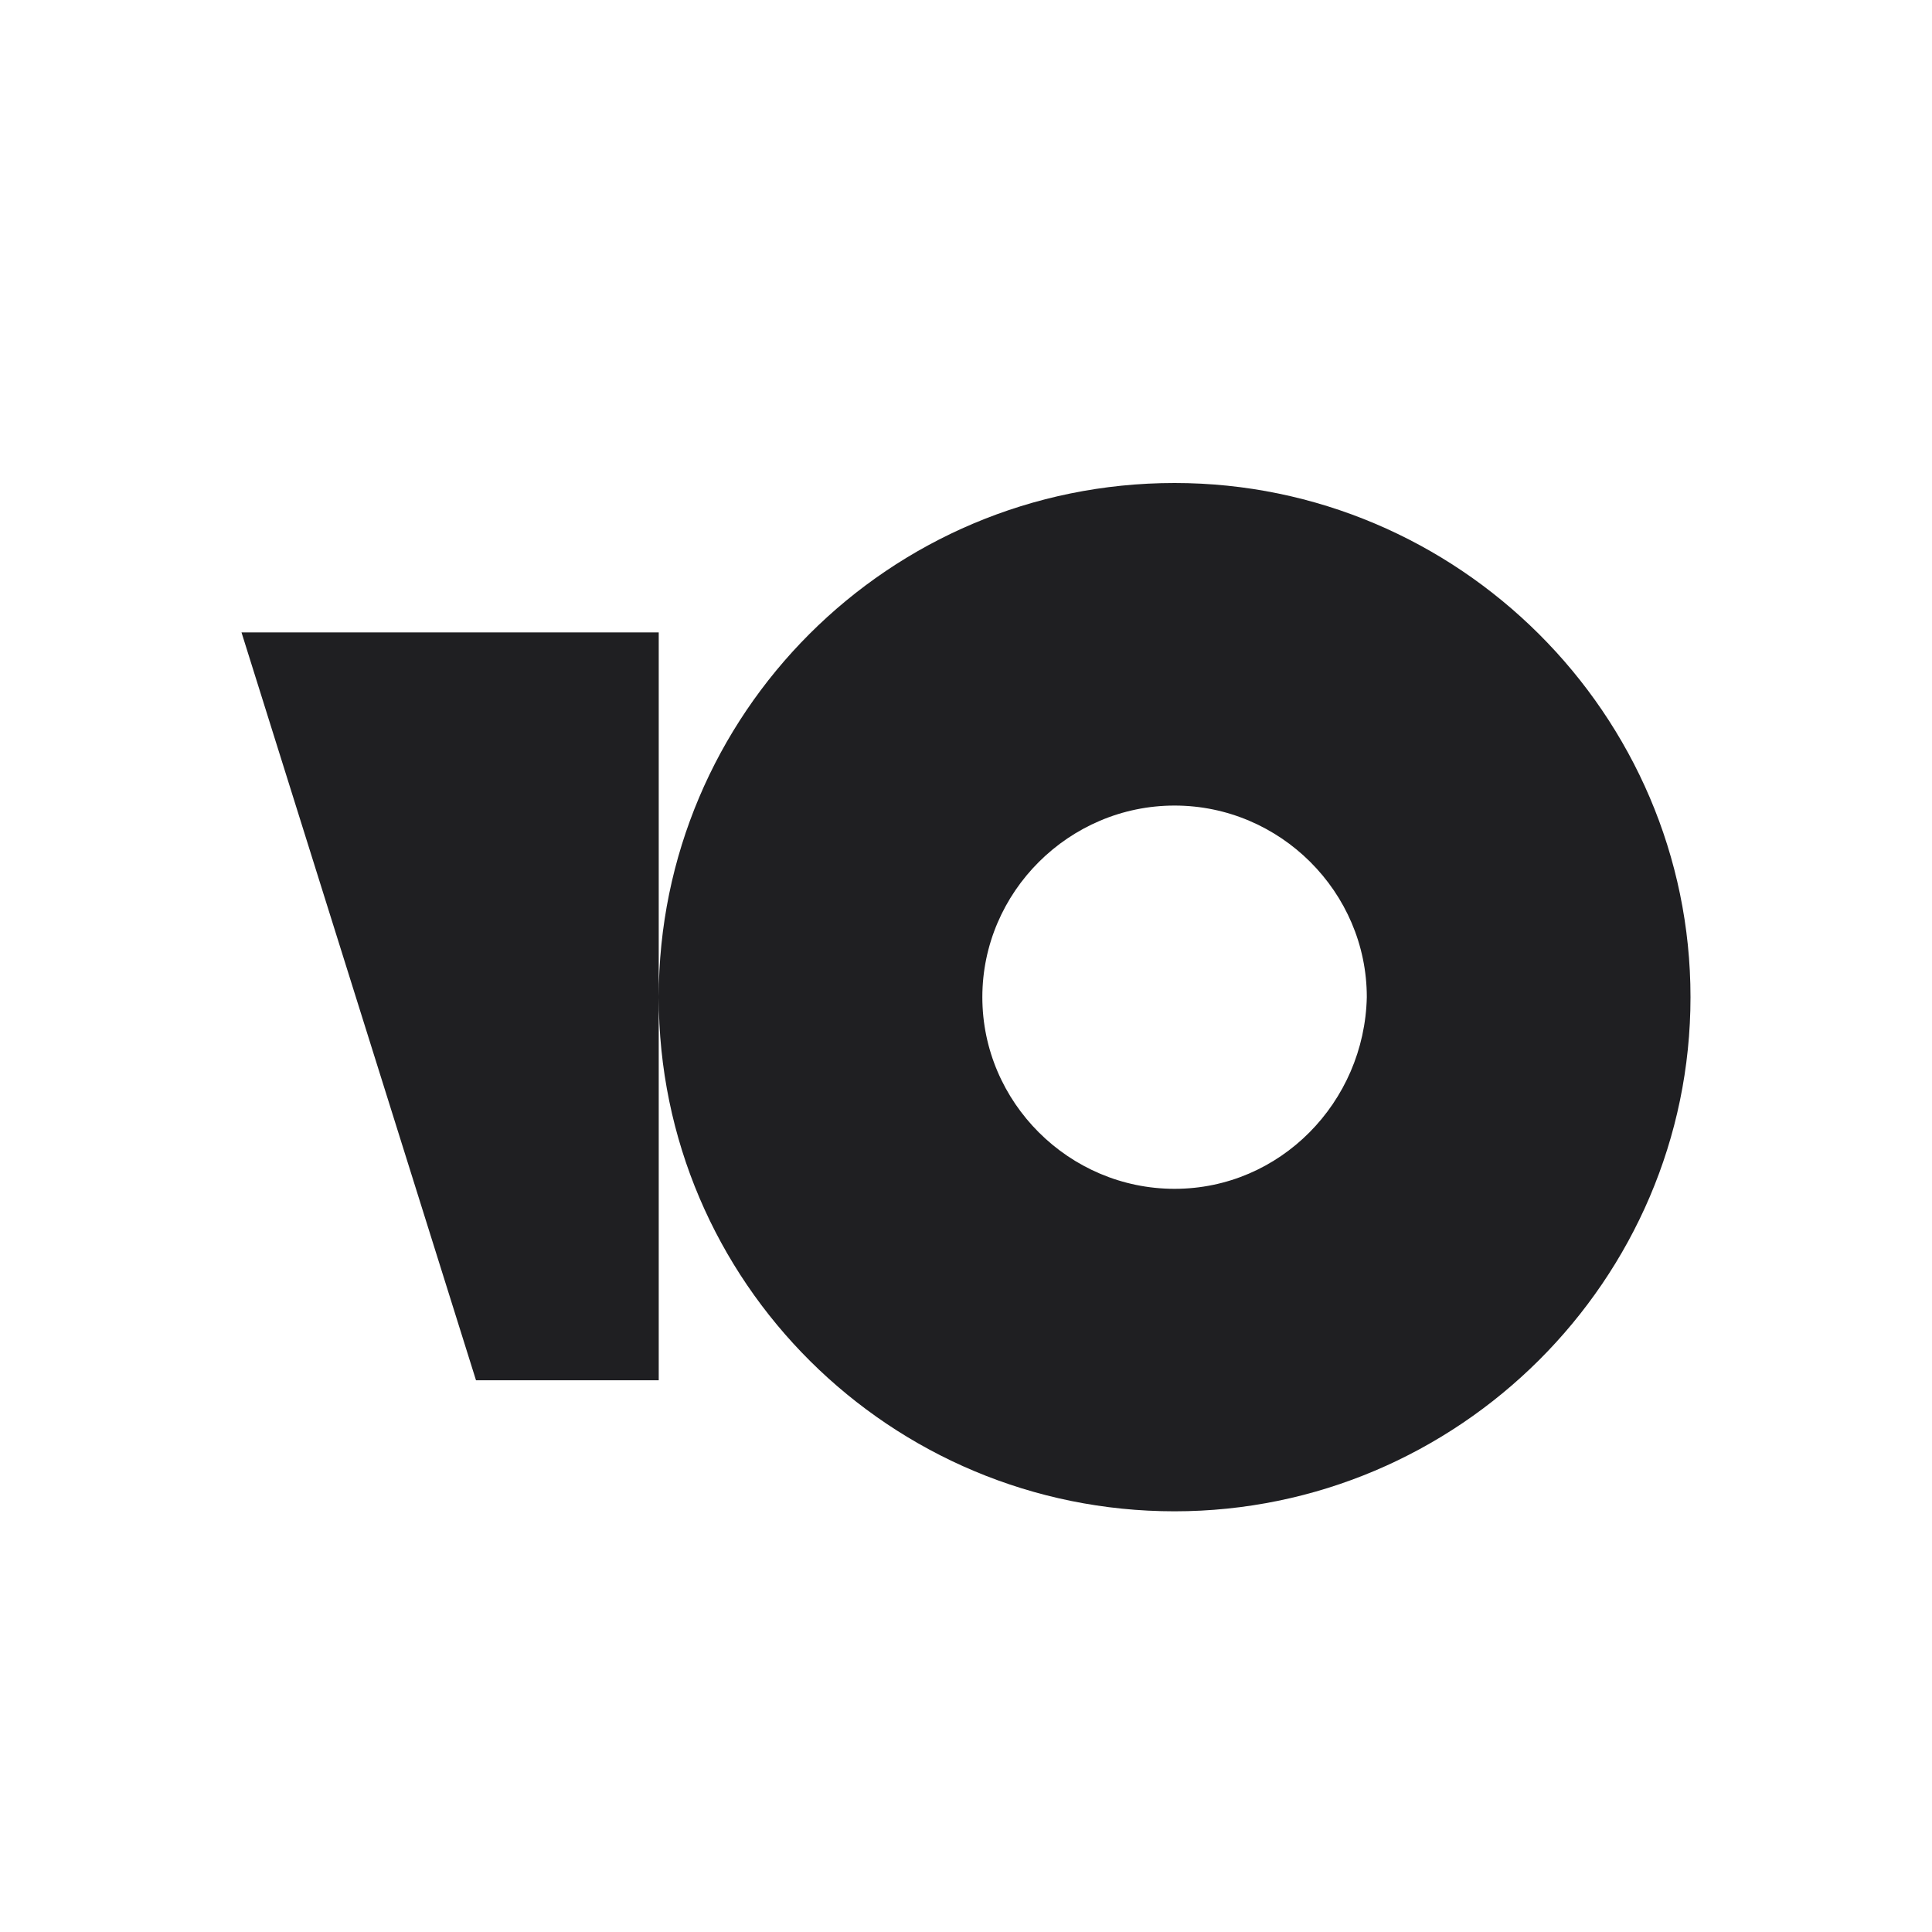 <svg width="24" height="24" viewBox="0 0 24 24" fill="none" xmlns="http://www.w3.org/2000/svg">
<path d="M14.591 6C11.038 6 8.183 8.874 8.183 12.387C8.183 15.929 11.066 18.774 14.59 18.774C18.114 18.774 21 15.9 21 12.387C21 8.874 18.115 6 14.591 6ZM14.591 14.768C13.28 14.768 12.203 13.694 12.203 12.387C12.203 11.081 13.28 10.007 14.591 10.007C15.902 10.007 16.979 11.081 16.979 12.387C16.95 13.694 15.902 14.768 14.591 14.768ZM8.183 7.856V17.146H5.913L3 7.856H8.183Z" fill="#1F1F22"/>
</svg>
